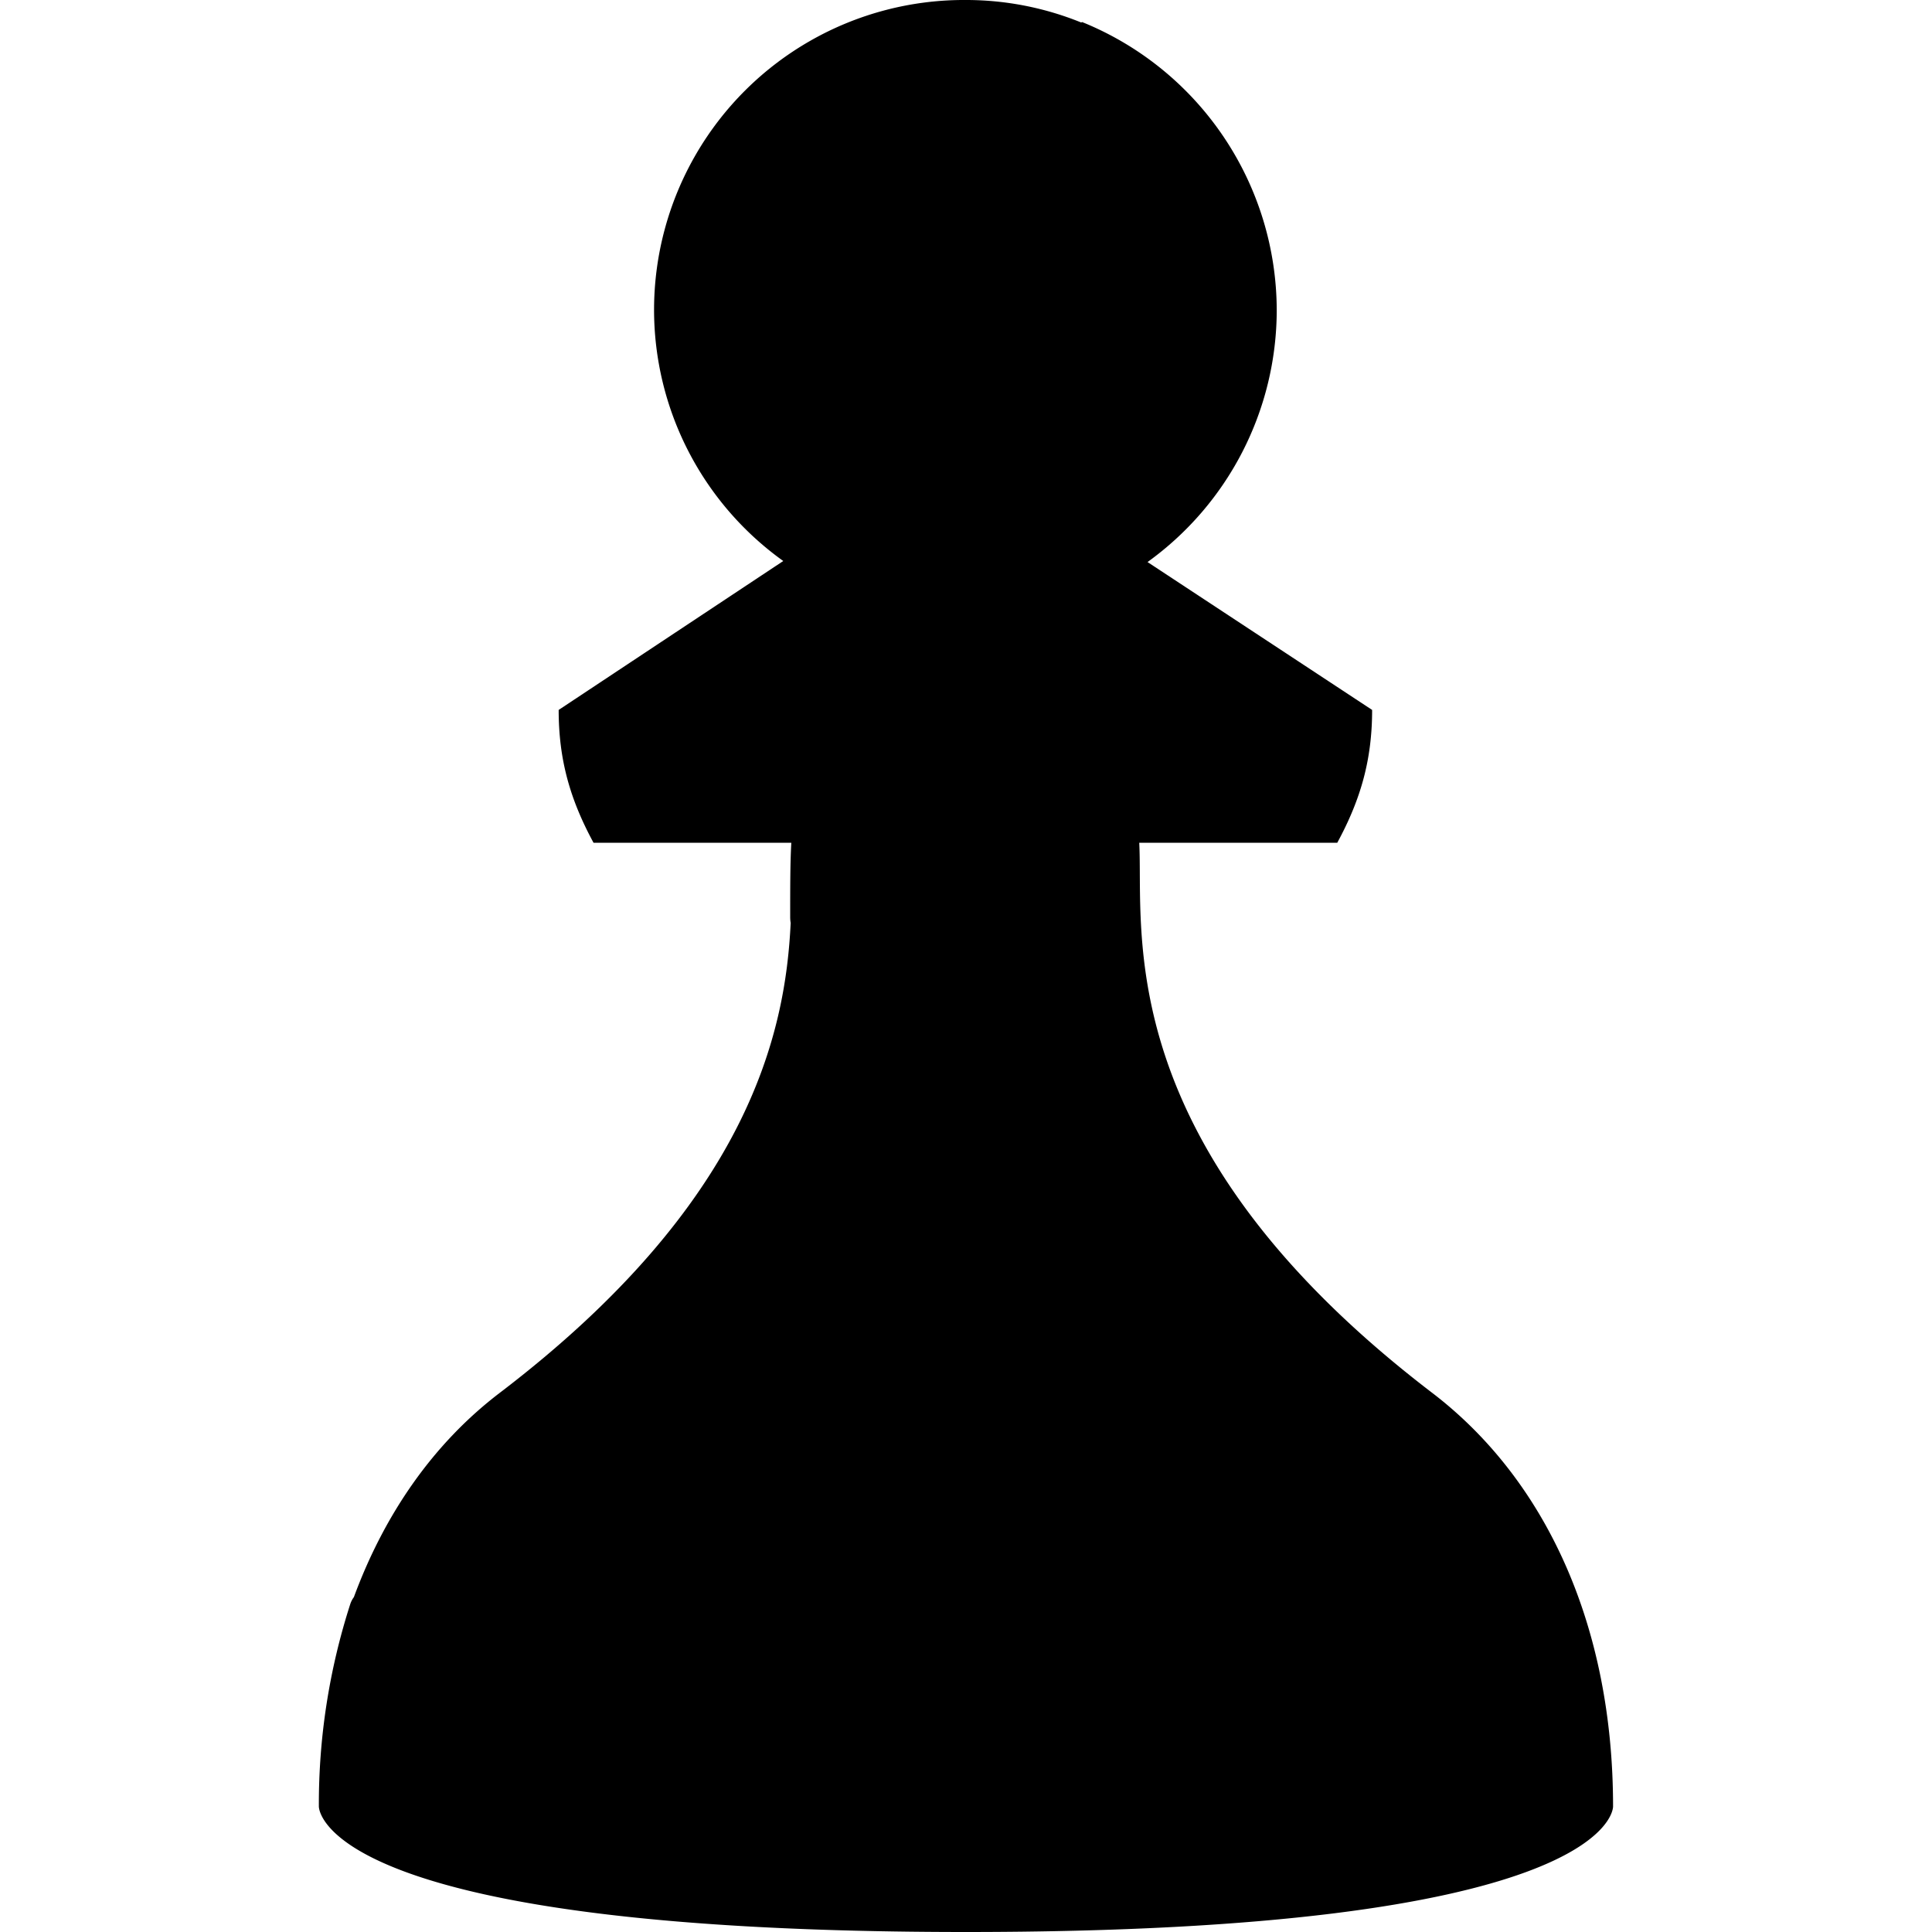 <svg xmlns="http://www.w3.org/2000/svg" viewBox="0 0 24 24"><path d="M12 0a3.85 3.85 0 0 0-3.875 3.846A3.84 3.84 0 0 0 9.73 6.969l-2.79 1.85c0 .621.143 1.115.433 1.65H9.83c-.014.245-.014.548-.014.924q0 .038.006.072c-.064 1.353-.508 3.472-3.62 5.842-.817.625-1.423 1.495-1.806 2.533a.3.3 0 0 0-.044.084 8.1 8.1 0 0 0-.391 2.515c0 .1.215 1.561 8.037 1.561s8.04-1.46 8.04-1.56c0-2.228-.825-4.048-2.241-5.133-4.034-3.08-3.587-5.74-3.645-6.838h2.46c.29-.535.433-1.029.433-1.65l-2.79-1.837A3.86 3.86 0 0 0 15.86 3.86 3.87 3.87 0 0 0 13.445.275c-.004-.002-.01.004-.015.004A3.8 3.8 0 0 0 12 0z"/></svg>